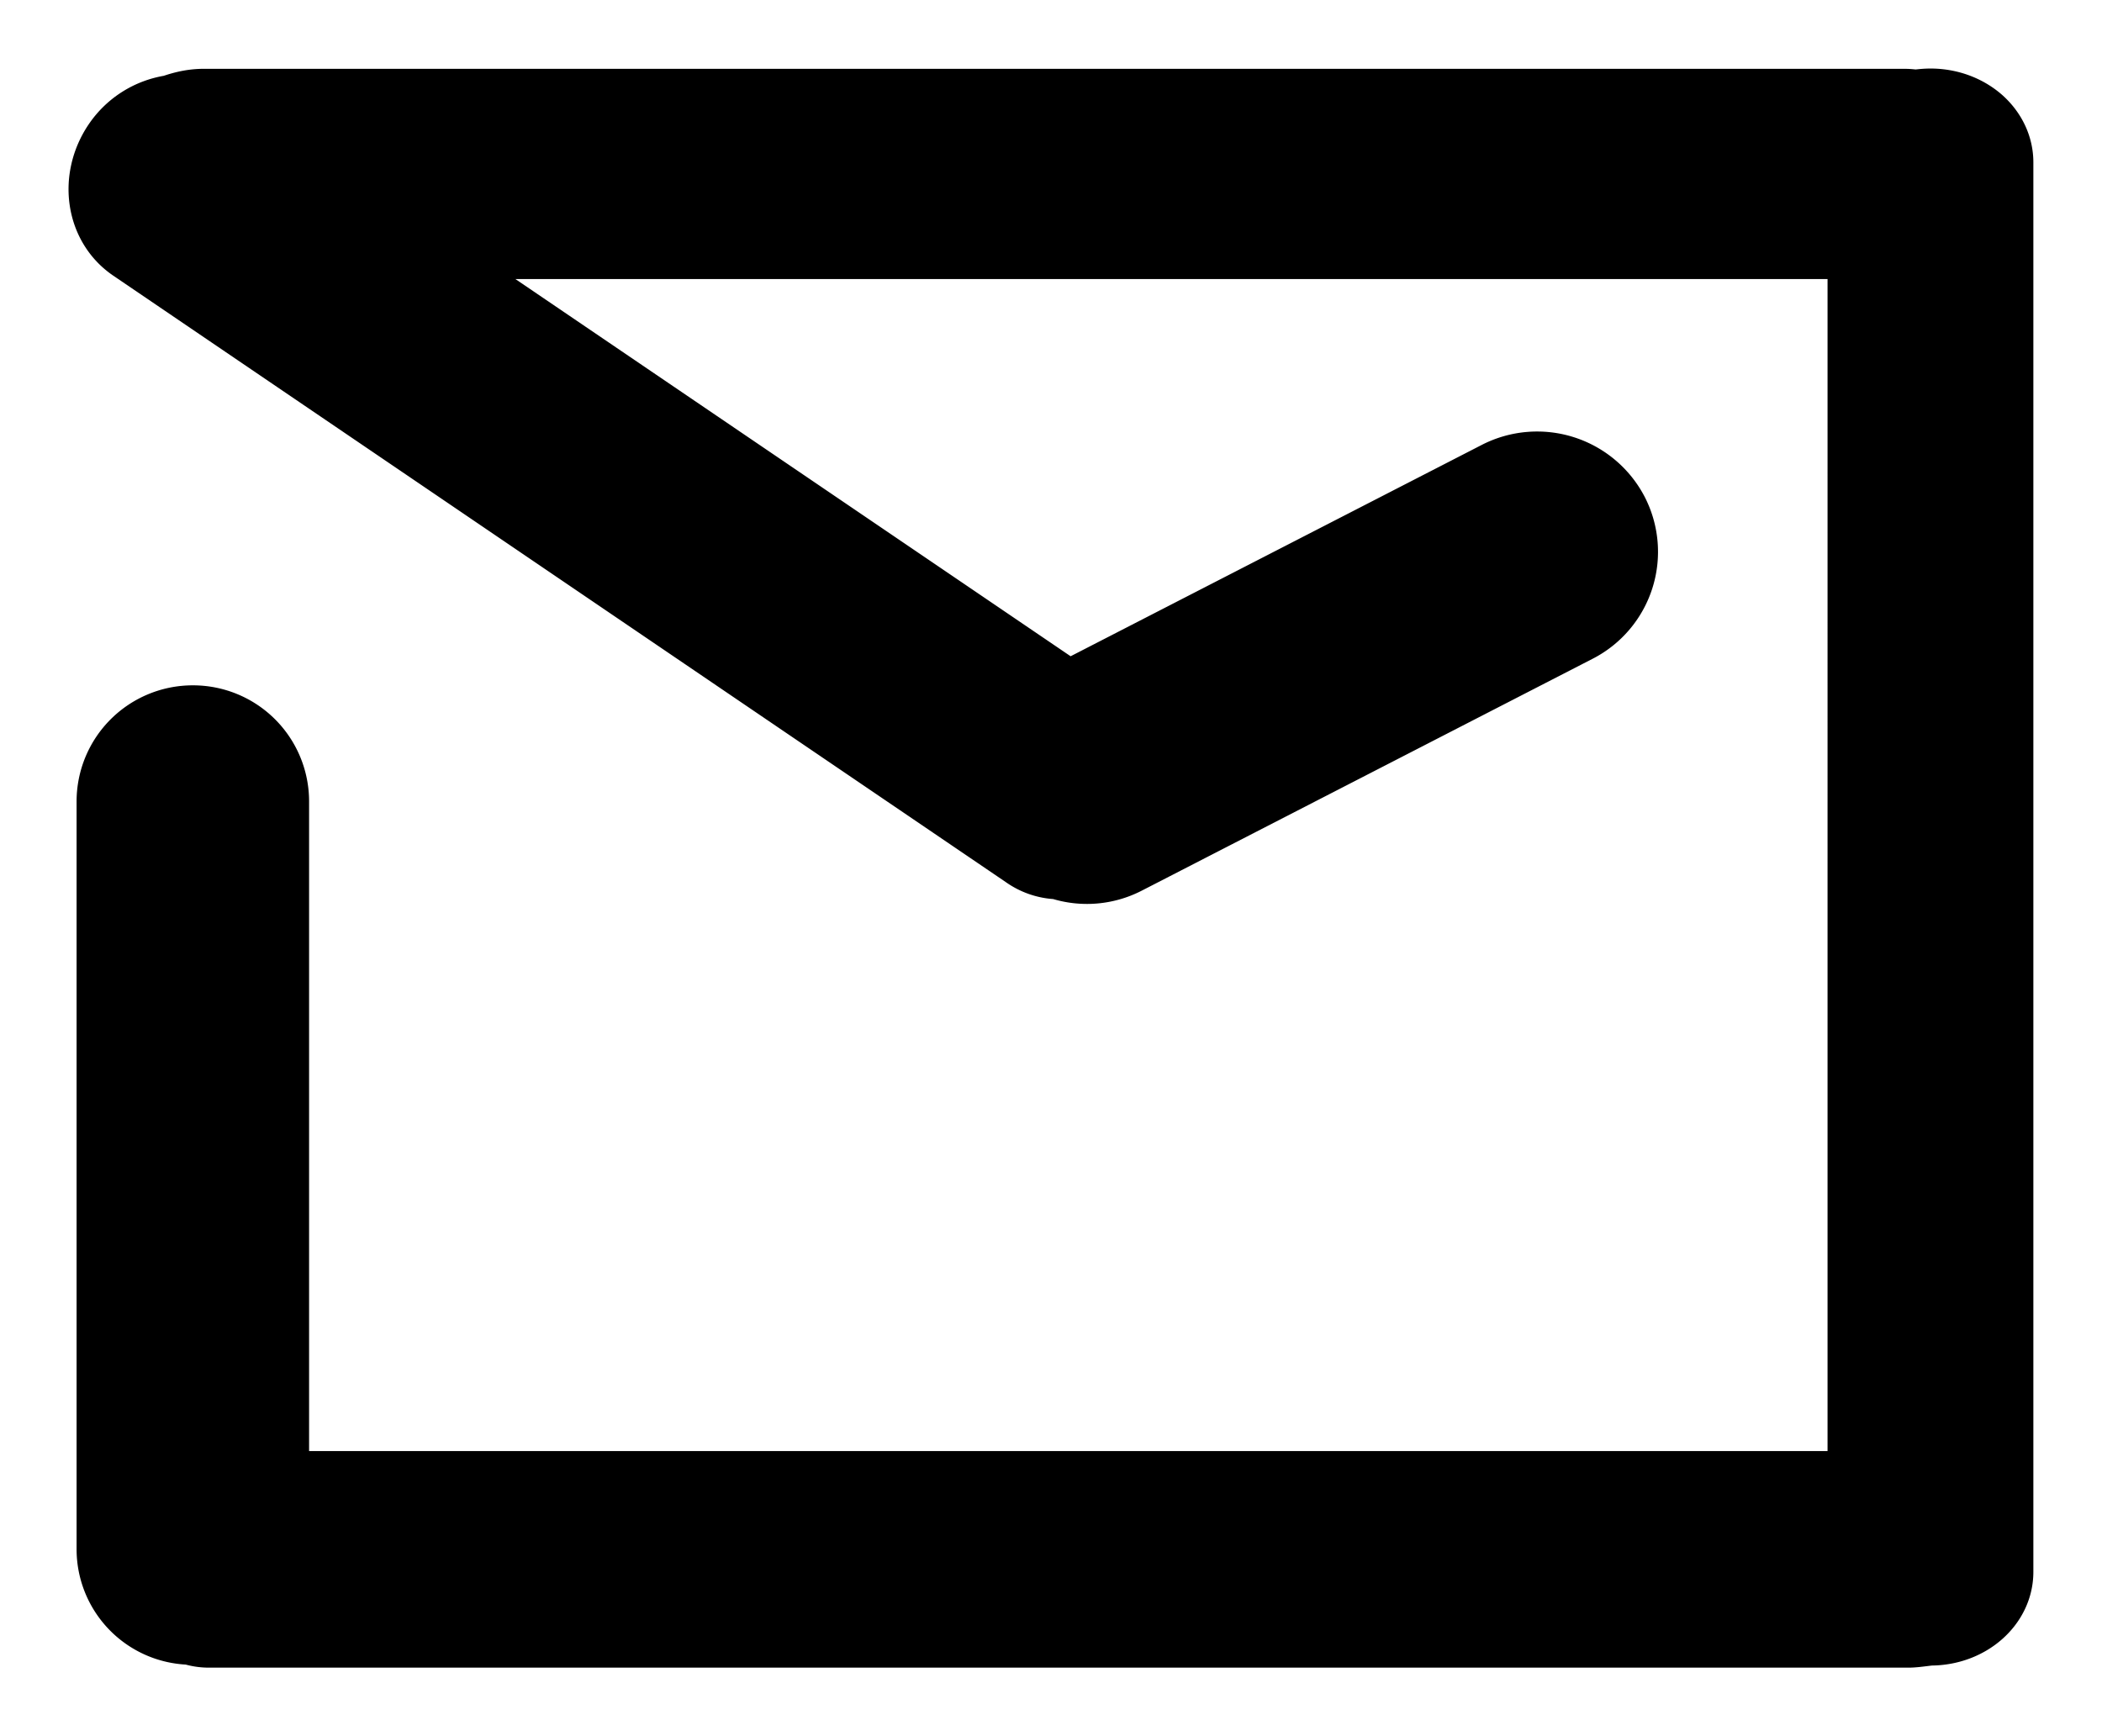 <svg xmlns="http://www.w3.org/2000/svg" width="23" height="19" viewBox="0 0 23 19">
    <g fill="none" fill-rule="evenodd">
        <path fill="none" d="M1-1h21v21H1z"/>
        <path fill="#000" fill-rule="nonzero" stroke="#000" stroke-width=".5" d="M12.38 9.524a1.06 1.06 0 0 1-.812.067.775.775 0 0 1-.42-.143L1.38 2.81c-.415-.282-.502-.867-.202-1.31a1 1 0 0 1 .675-.427c.134-.047.254-.07.38-.07H20.83a.91.91 0 0 1 .129.009c.053-.006.108-.012.164-.012.242 0 .461.087.62.227.16.143.256.338.256.55v15.425c0 .429-.392.775-.876.775-.117.014-.178.023-.243.023H2.283a.72.72 0 0 1-.21-.032 1.015 1.015 0 0 1-.985-1.016V8.768A1.021 1.021 0 0 1 2.11 7.75a1.02 1.02 0 0 1 1.022 1.02v7.36h17.115V2.804H4.827l6.87 4.668L16.33 5.09a1.076 1.076 0 0 1 1.443.46 1.065 1.065 0 0 1-.461 1.437L12.38 9.524z"/>
    </g>
</svg>
